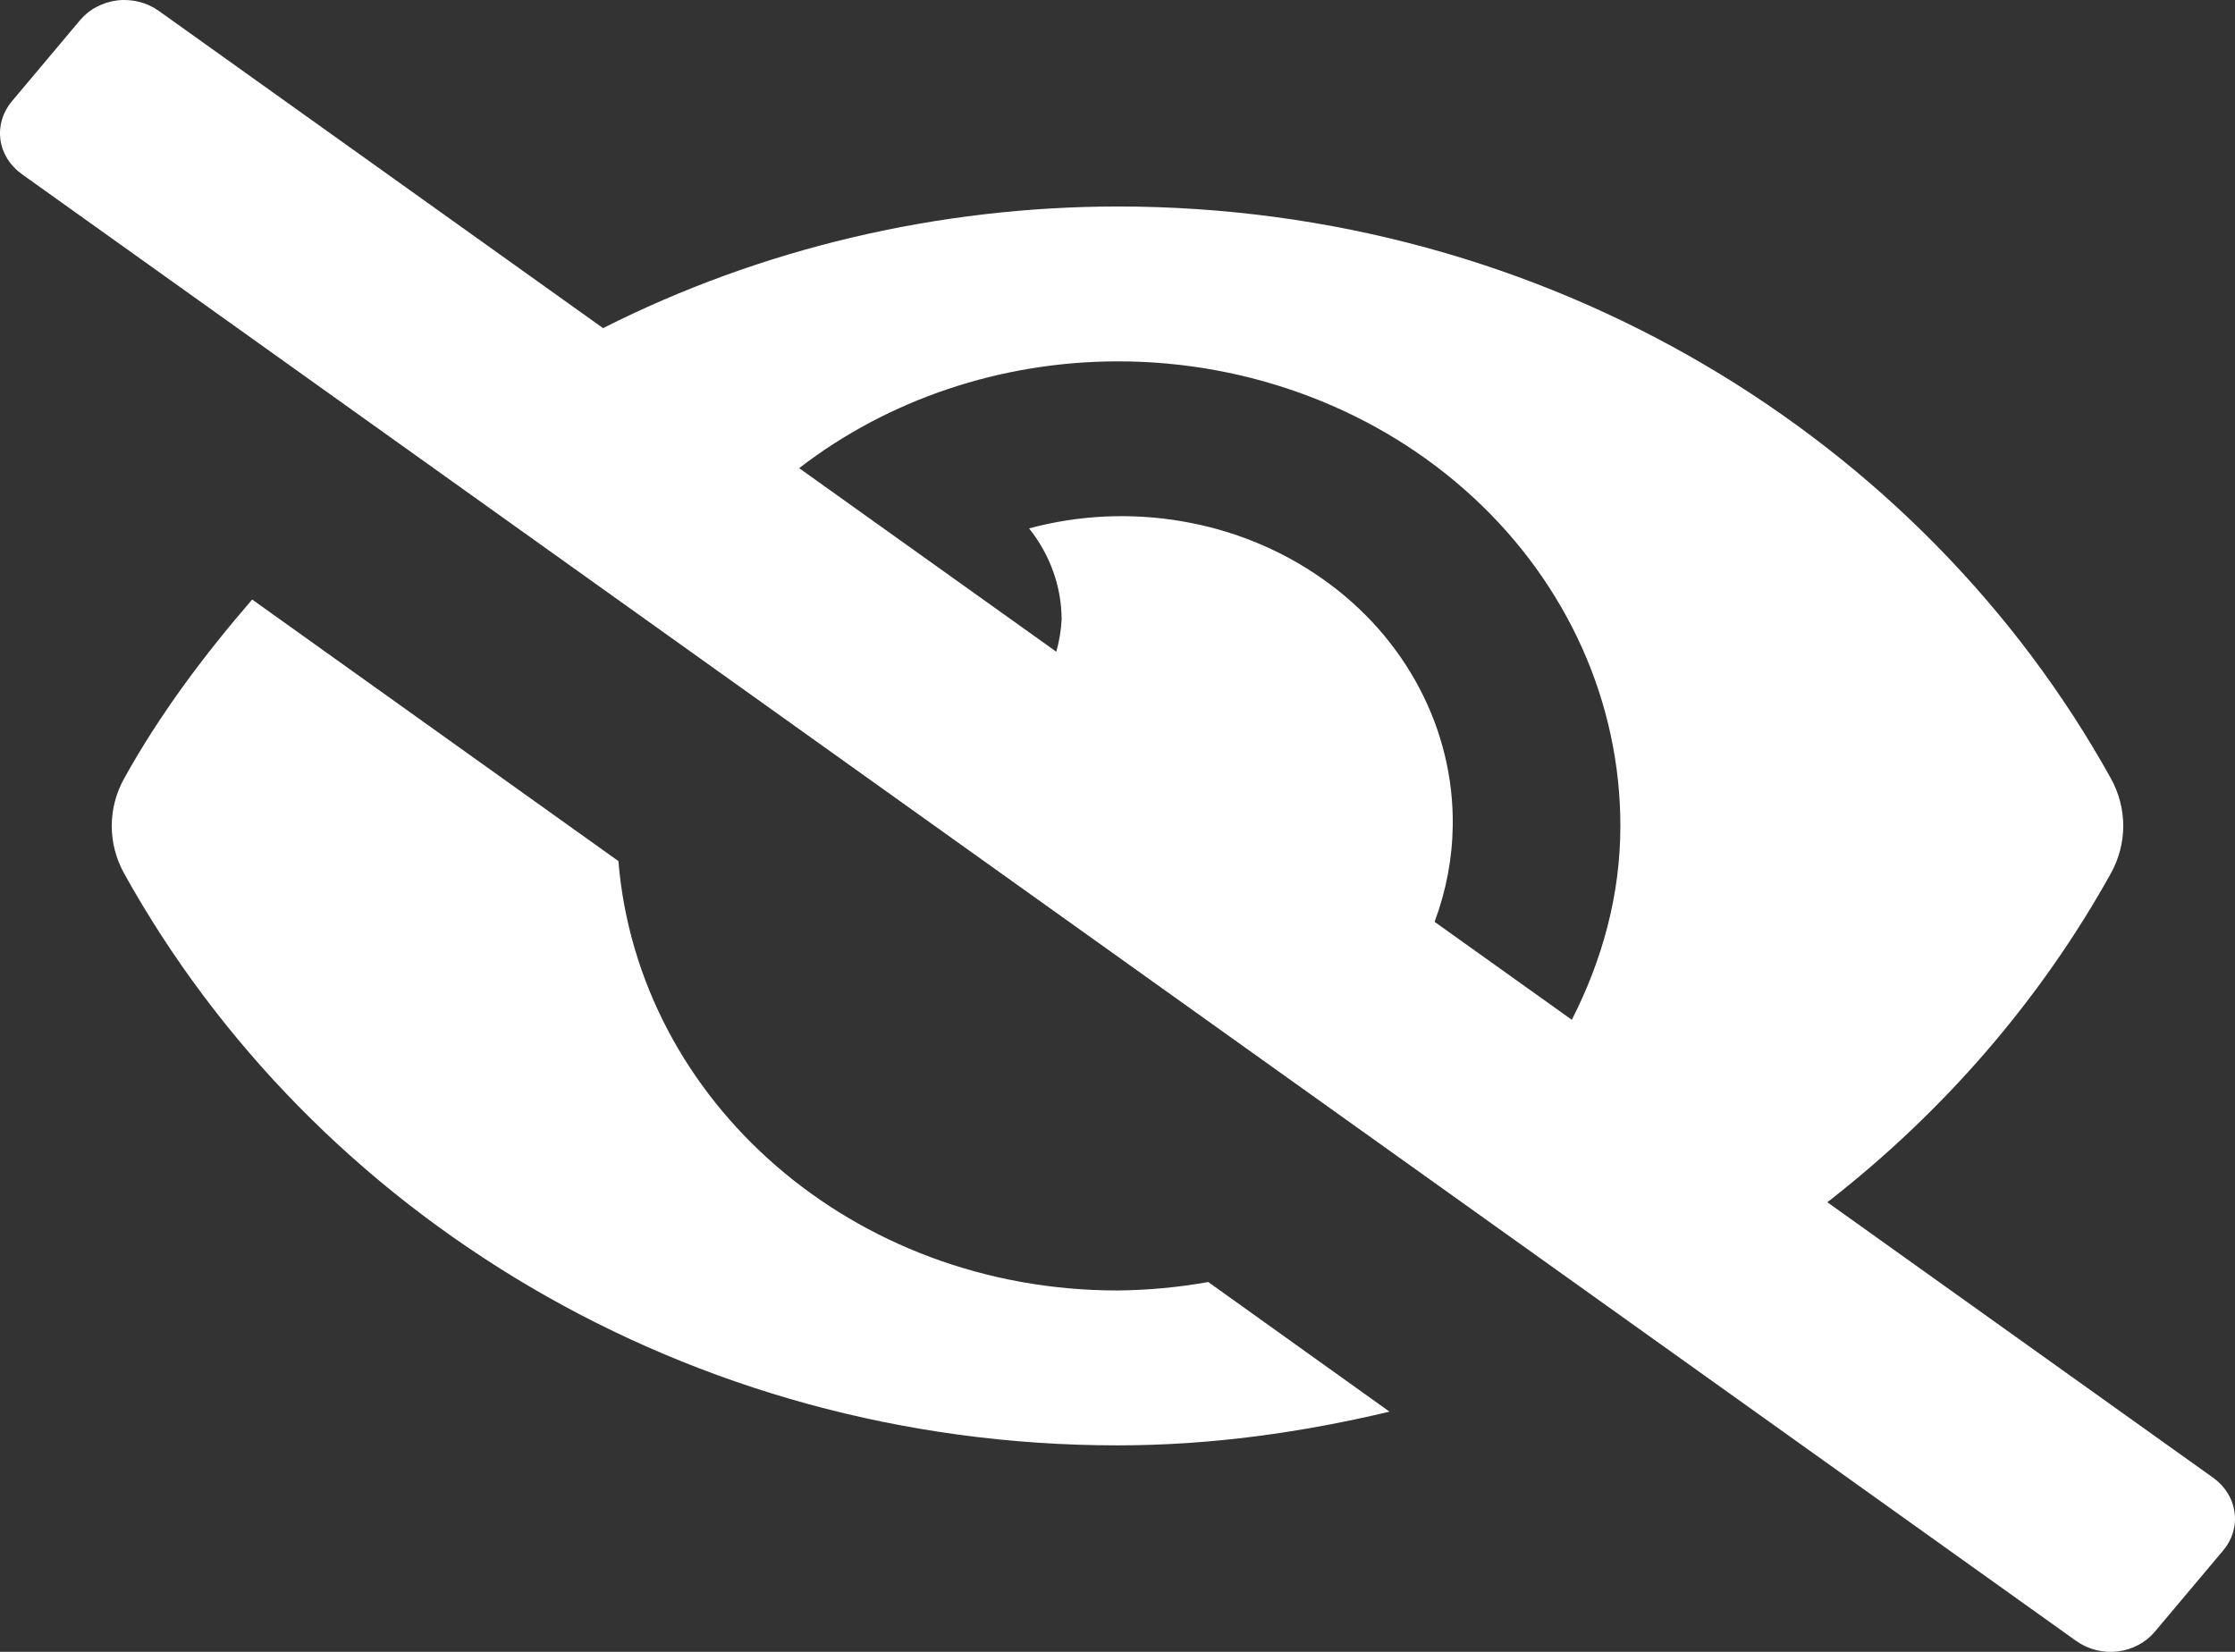 <svg width="23" height="17" viewBox="0 0 23 17" fill="none" xmlns="http://www.w3.org/2000/svg">
<rect x="0" y="0" width="23" height="17" fill="#333333" stroke="none"/>
<path d="M11.5 13.281C8.774 13.281 6.567 11.332 6.364 8.862L2.595 6.17C2.099 6.744 1.643 7.352 1.275 8.016C1.193 8.166 1.15 8.332 1.15 8.5C1.15 8.669 1.193 8.835 1.275 8.985C3.224 12.498 7.082 14.875 11.5 14.875C12.467 14.875 13.4 14.742 14.299 14.528L12.434 13.194C12.126 13.249 11.813 13.278 11.5 13.281ZM22.778 15.21L18.805 12.373C20.012 11.434 21.004 10.282 21.725 8.984C21.807 8.834 21.85 8.668 21.85 8.5C21.85 8.331 21.807 8.165 21.725 8.015C19.776 4.502 15.918 2.125 11.5 2.125C9.65 2.127 7.829 2.557 6.206 3.377L1.634 0.112C1.574 0.069 1.506 0.038 1.433 0.019C1.36 0.001 1.284 -0.005 1.209 0.004C1.134 0.013 1.062 0.035 0.996 0.07C0.93 0.104 0.873 0.15 0.826 0.205L0.121 1.044C0.027 1.156 -0.014 1.297 0.004 1.436C0.023 1.576 0.102 1.703 0.222 1.79L21.366 16.888C21.426 16.931 21.494 16.962 21.567 16.981C21.64 17 21.716 17.005 21.791 16.996C21.866 16.987 21.938 16.965 22.004 16.93C22.069 16.896 22.127 16.85 22.173 16.795L22.879 15.956C22.973 15.844 23.015 15.703 22.995 15.564C22.977 15.424 22.898 15.297 22.778 15.21ZM16.175 10.495L14.763 9.487C14.882 9.169 14.945 8.836 14.95 8.5C14.957 8.008 14.839 7.521 14.605 7.079C14.372 6.637 14.03 6.251 13.605 5.954C13.181 5.656 12.688 5.454 12.164 5.365C11.641 5.275 11.101 5.3 10.59 5.438C10.807 5.71 10.924 6.038 10.925 6.375C10.919 6.487 10.901 6.599 10.87 6.707L8.224 4.818C9.143 4.109 10.302 3.72 11.5 3.719C12.18 3.718 12.853 3.842 13.481 4.082C14.109 4.322 14.679 4.674 15.16 5.118C15.641 5.562 16.022 6.09 16.282 6.67C16.542 7.25 16.675 7.872 16.675 8.5C16.675 9.218 16.485 9.888 16.175 10.496V10.495Z" fill="white"/>
</svg>
